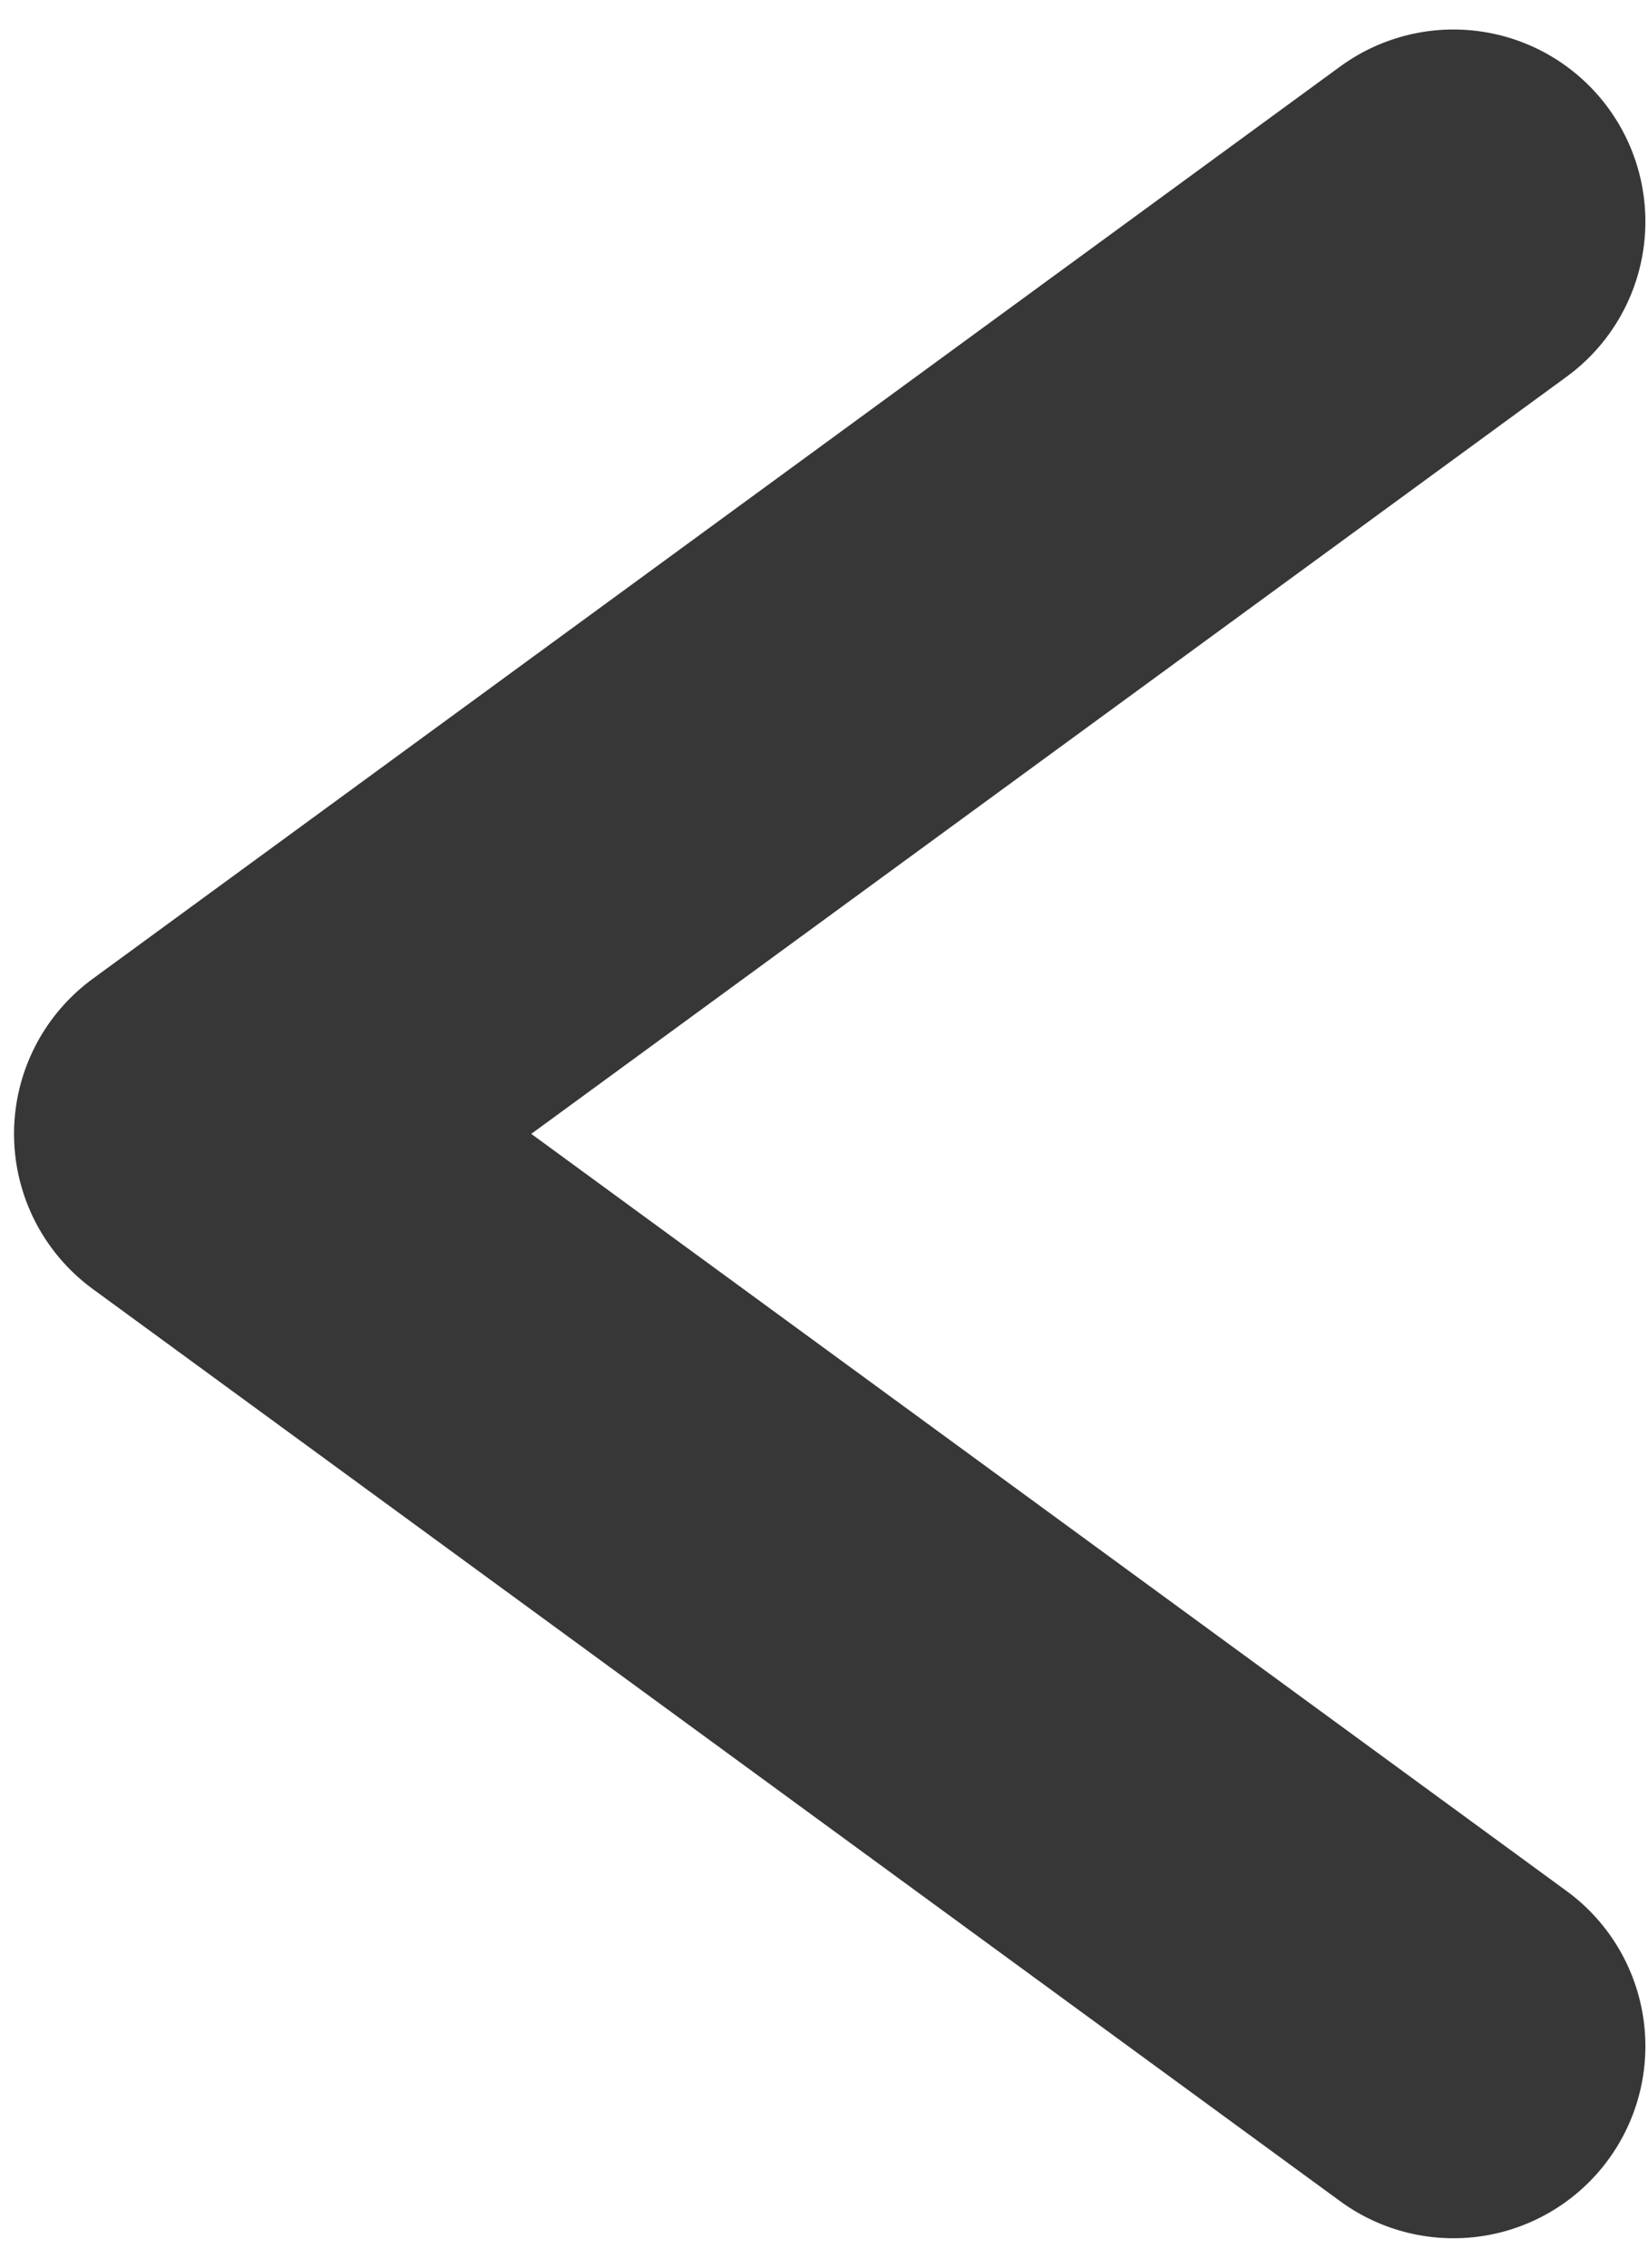 <svg width="40" height="55" viewBox="0 0 40 55" fill="none" xmlns="http://www.w3.org/2000/svg">
<path d="M35.278 49.628L4.999 27.501L35.278 5.374" stroke="#373737" stroke-width="9.317" stroke-linecap="round" stroke-linejoin="round"/>
</svg>
